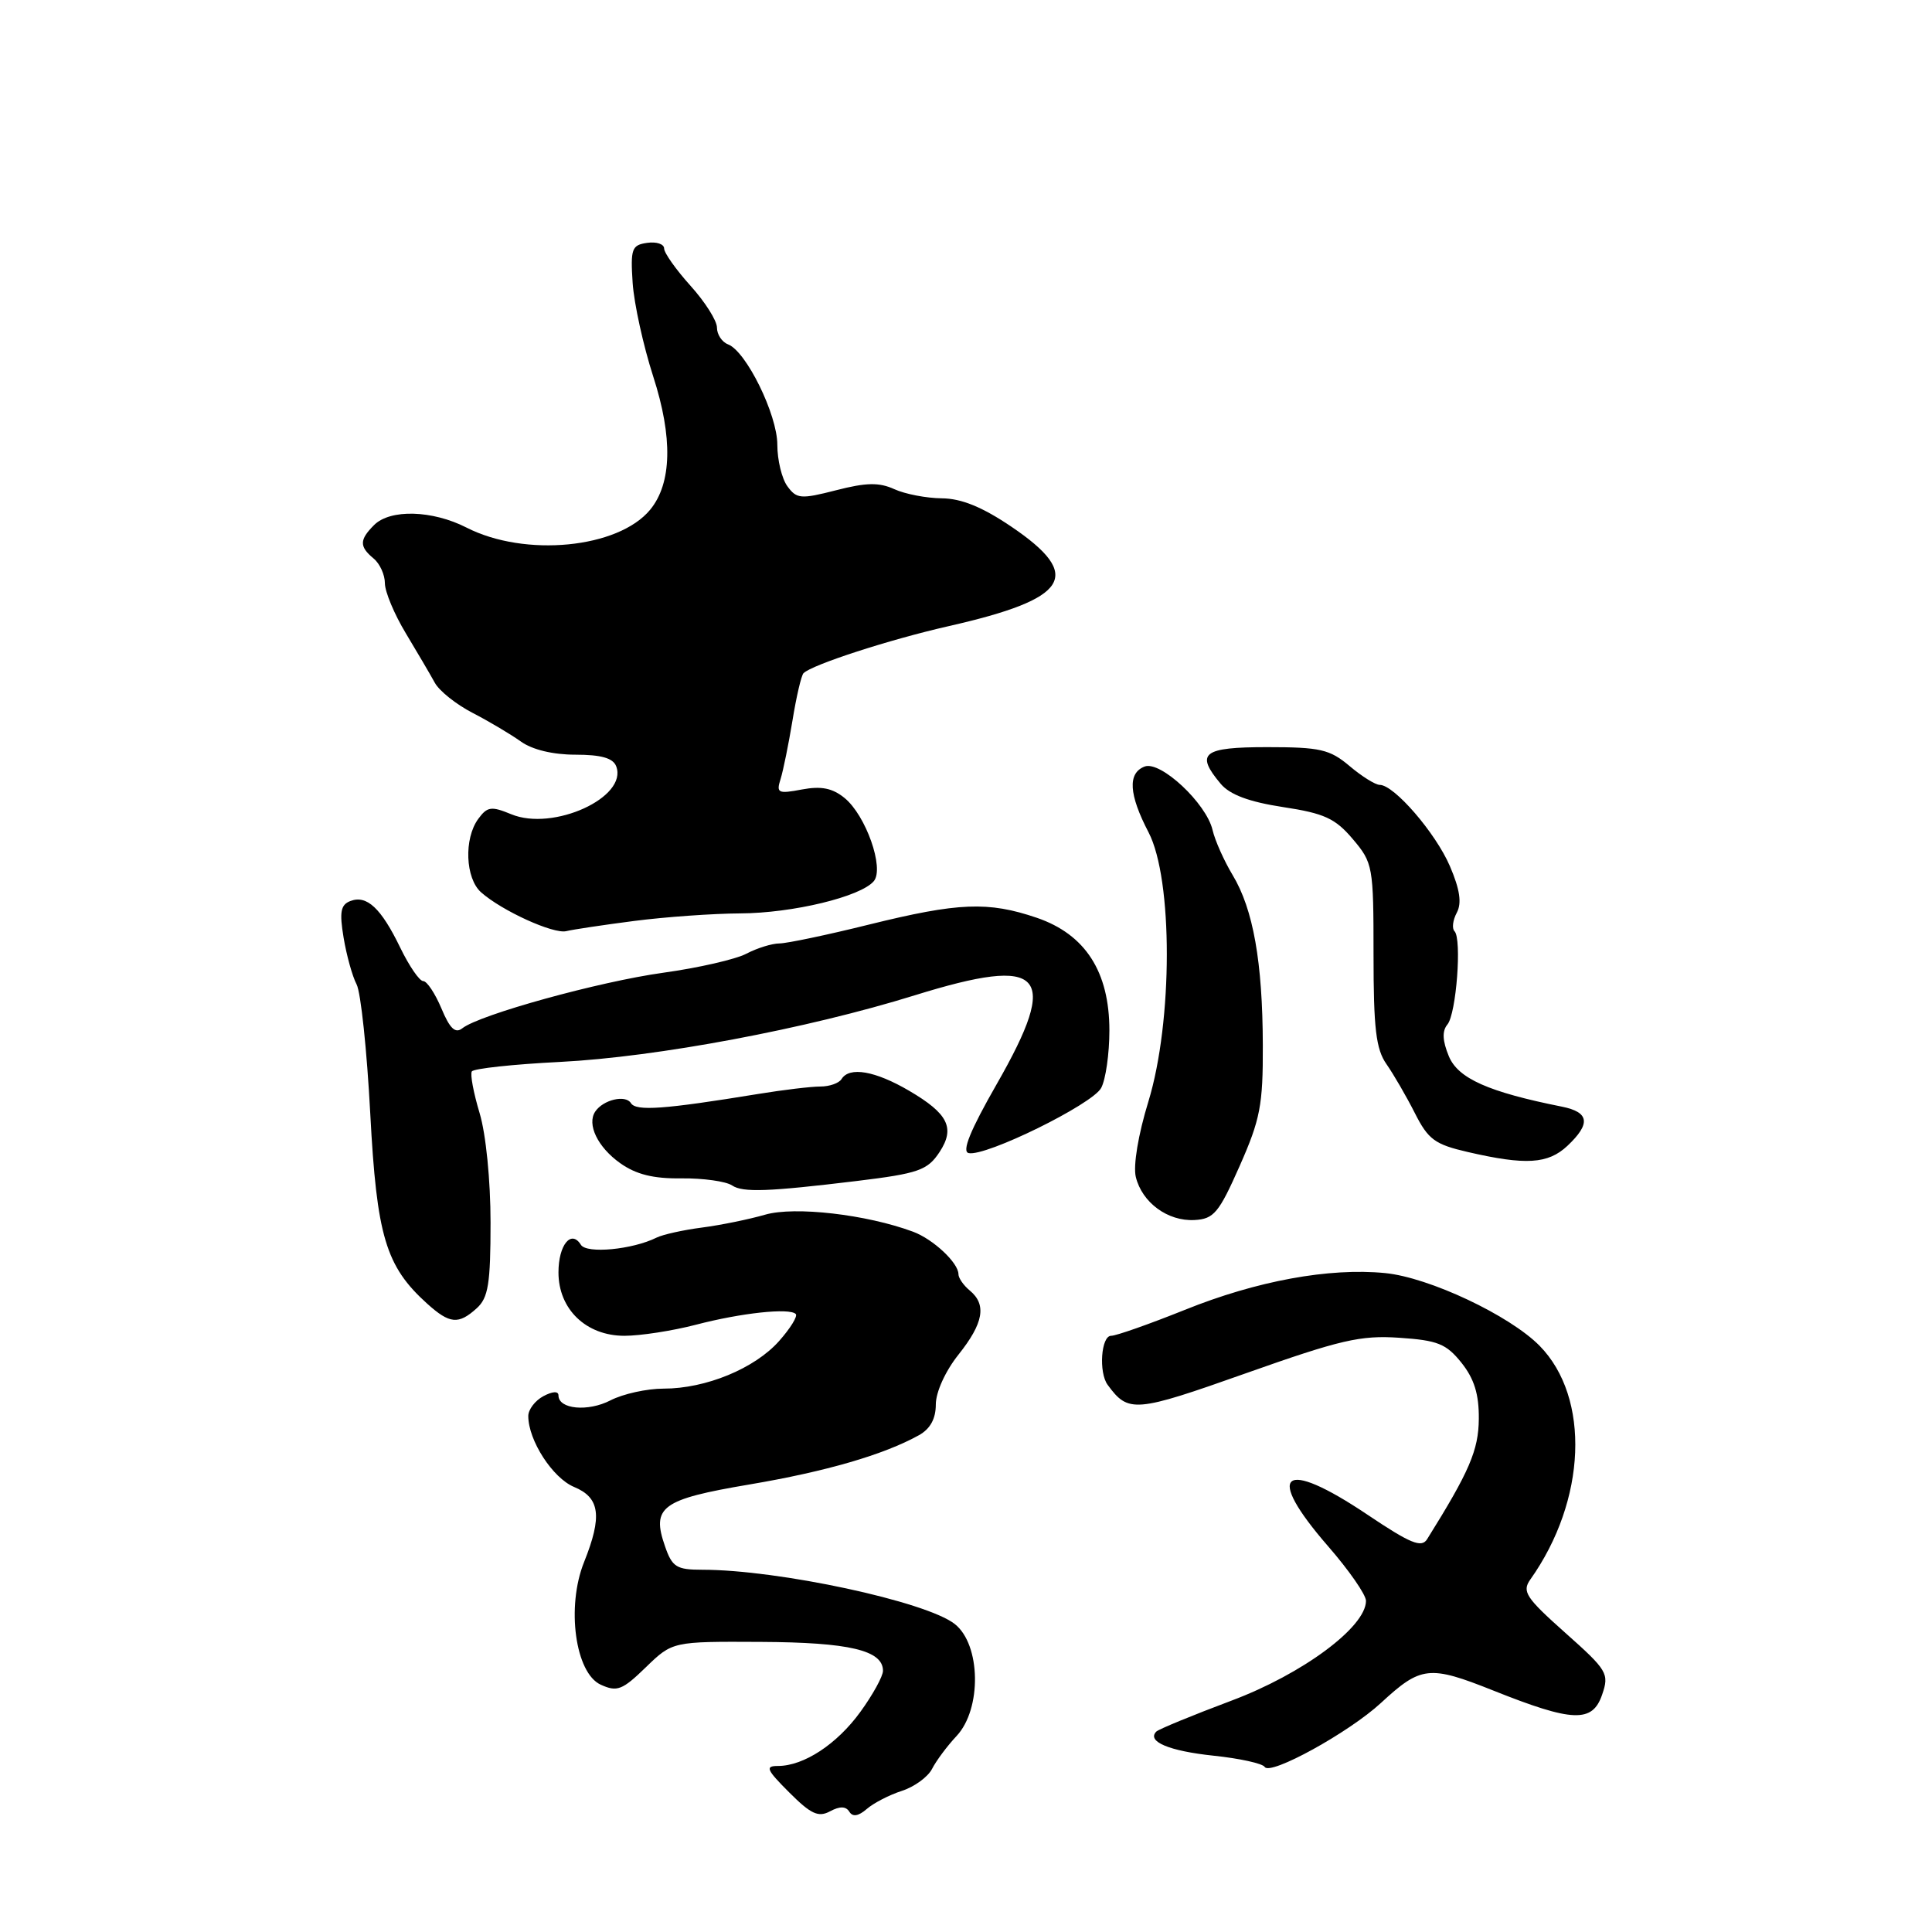 <?xml version="1.0" encoding="UTF-8" standalone="no"?>
<!DOCTYPE svg PUBLIC "-//W3C//DTD SVG 1.1//EN" "http://www.w3.org/Graphics/SVG/1.1/DTD/svg11.dtd" >
<svg xmlns="http://www.w3.org/2000/svg" xmlns:xlink="http://www.w3.org/1999/xlink" version="1.1" viewBox="0 0 256 256">
 <g >
 <path fill="currentColor"
d=" M 112.54 240.06 C 112.98 240.78 113.74 240.66 114.85 239.70 C 115.76 238.91 117.85 237.83 119.50 237.30 C 121.15 236.77 122.95 235.46 123.50 234.39 C 124.05 233.31 125.51 231.35 126.75 230.03 C 130.11 226.44 129.97 217.91 126.51 215.19 C 122.73 212.21 103.14 208.00 93.08 208.00 C 89.64 208.00 89.07 207.65 88.12 204.90 C 86.29 199.67 87.66 198.67 99.31 196.70 C 109.47 194.98 117.09 192.76 121.75 190.18 C 123.26 189.34 124.00 188.00 124.00 186.10 C 124.00 184.47 125.26 181.68 127.00 179.50 C 130.33 175.32 130.76 172.87 128.50 171.00 C 127.67 170.32 127.00 169.34 127.00 168.84 C 127.00 167.33 123.65 164.20 120.99 163.21 C 114.83 160.92 105.30 159.82 101.39 160.95 C 99.25 161.57 95.47 162.34 93.00 162.66 C 90.53 162.98 87.83 163.58 87.00 163.99 C 83.81 165.58 77.72 166.16 76.97 164.94 C 75.69 162.88 74.00 164.96 74.00 168.60 C 74.00 173.48 77.66 177.00 82.74 177.00 C 84.85 177.00 89.11 176.34 92.19 175.54 C 98.23 173.96 104.61 173.28 105.44 174.11 C 105.73 174.39 104.73 176.01 103.23 177.70 C 99.99 181.34 93.53 184.00 87.93 184.00 C 85.71 184.00 82.55 184.70 80.90 185.55 C 77.91 187.10 74.00 186.73 74.00 184.90 C 74.00 184.31 73.22 184.35 72.00 185.00 C 70.90 185.59 70.00 186.77 70.00 187.63 C 70.00 190.86 73.23 195.85 76.07 197.03 C 79.50 198.45 79.83 200.90 77.39 206.99 C 75.02 212.90 76.22 221.69 79.60 223.23 C 81.77 224.22 82.46 223.95 85.58 220.92 C 89.11 217.50 89.11 217.50 100.81 217.56 C 112.53 217.62 117.00 218.67 117.00 221.39 C 117.00 222.11 115.66 224.55 114.02 226.81 C 110.91 231.11 106.51 234.00 103.08 234.00 C 101.35 234.00 101.55 234.48 104.58 237.51 C 107.45 240.38 108.44 240.84 109.98 240.01 C 111.29 239.31 112.08 239.33 112.54 240.06 Z  M 182.97 225.66 C 188.29 220.74 189.38 220.62 197.88 224.01 C 208.40 228.21 211.01 228.31 212.29 224.55 C 213.25 221.76 213.00 221.33 207.40 216.35 C 202.19 211.71 201.65 210.89 202.77 209.30 C 210.22 198.81 210.76 185.21 204.01 178.33 C 200.05 174.30 189.36 169.26 183.54 168.69 C 176.13 167.96 166.52 169.72 156.98 173.57 C 152.29 175.45 147.90 177.00 147.23 177.00 C 145.90 177.00 145.56 181.86 146.77 183.50 C 149.52 187.25 150.37 187.18 165.13 181.95 C 177.59 177.54 180.28 176.91 185.40 177.26 C 190.49 177.60 191.63 178.05 193.65 180.57 C 195.34 182.69 195.98 184.74 195.95 188.00 C 195.92 192.15 194.71 194.97 189.10 203.95 C 188.36 205.13 186.91 204.54 181.19 200.70 C 169.91 193.13 167.47 195.10 176.00 204.91 C 178.75 208.07 181.00 211.31 181.00 212.12 C 181.00 215.59 172.59 221.82 163.16 225.35 C 158.02 227.28 153.55 229.12 153.22 229.44 C 151.91 230.76 154.92 232.02 160.82 232.64 C 164.26 233.00 167.30 233.67 167.58 234.13 C 168.31 235.31 178.73 229.57 182.97 225.66 Z  M 63.17 173.35 C 64.70 171.96 65.00 170.12 65.00 162.00 C 65.00 156.41 64.39 150.28 63.55 147.49 C 62.75 144.83 62.28 142.35 62.52 141.97 C 62.75 141.59 68.02 141.02 74.22 140.71 C 87.04 140.06 106.91 136.33 121.22 131.88 C 138.35 126.56 140.51 128.91 132.06 143.67 C 128.56 149.78 127.42 152.59 128.35 152.79 C 130.60 153.29 144.75 146.33 145.91 144.16 C 146.51 143.05 147.00 139.62 147.00 136.55 C 147.00 128.75 143.81 123.81 137.38 121.61 C 130.94 119.42 127.01 119.58 115.19 122.50 C 109.64 123.88 104.28 125.00 103.29 125.01 C 102.31 125.01 100.33 125.62 98.90 126.37 C 97.47 127.12 92.52 128.25 87.90 128.89 C 79.38 130.07 63.53 134.45 61.25 136.26 C 60.33 136.98 59.60 136.29 58.49 133.62 C 57.65 131.63 56.57 130.00 56.08 130.00 C 55.58 130.00 54.22 128.01 53.04 125.58 C 50.50 120.33 48.60 118.56 46.43 119.39 C 45.14 119.88 44.96 120.84 45.53 124.25 C 45.92 126.59 46.69 129.37 47.25 130.43 C 47.81 131.49 48.62 139.19 49.06 147.53 C 49.92 163.82 51.11 167.79 56.61 172.75 C 59.59 175.43 60.75 175.54 63.17 173.35 Z  M 164.26 154.50 C 166.99 148.33 167.36 146.43 167.33 138.50 C 167.30 127.46 166.06 120.48 163.33 115.95 C 162.19 114.05 160.99 111.37 160.67 109.98 C 159.84 106.43 153.77 100.77 151.67 101.57 C 149.40 102.44 149.57 105.26 152.19 110.29 C 155.43 116.52 155.41 135.35 152.17 145.95 C 150.82 150.33 150.14 154.45 150.50 155.95 C 151.33 159.35 154.73 161.85 158.28 161.66 C 160.84 161.52 161.51 160.72 164.26 154.50 Z  M 113.50 156.49 C 121.71 155.49 122.90 155.08 124.51 152.63 C 126.58 149.46 125.63 147.56 120.48 144.54 C 115.96 141.89 112.55 141.30 111.51 142.98 C 111.17 143.53 109.91 143.97 108.70 143.97 C 107.49 143.97 103.80 144.41 100.50 144.95 C 87.95 147.00 84.28 147.26 83.60 146.17 C 82.89 145.02 79.92 145.72 78.87 147.29 C 77.74 148.98 79.19 152.00 82.17 154.12 C 84.28 155.62 86.56 156.19 90.31 156.14 C 93.17 156.11 96.19 156.53 97.01 157.08 C 98.42 158.03 101.77 157.91 113.50 156.49 Z  M 207.69 151.83 C 210.81 148.89 210.60 147.37 206.97 146.64 C 197.21 144.69 193.20 142.90 191.98 139.96 C 191.13 137.90 191.07 136.62 191.79 135.75 C 192.97 134.33 193.72 124.39 192.73 123.39 C 192.37 123.03 192.50 121.93 193.03 120.94 C 193.71 119.67 193.45 117.87 192.12 114.77 C 190.23 110.37 184.73 104.00 182.82 104.00 C 182.25 104.00 180.45 102.88 178.82 101.50 C 176.20 99.29 174.92 99.00 167.92 99.00 C 159.36 99.00 158.34 99.80 161.75 103.86 C 162.96 105.30 165.50 106.25 170.00 106.94 C 175.48 107.77 176.93 108.44 179.25 111.18 C 181.92 114.33 182.00 114.78 182.00 126.49 C 182.00 136.28 182.32 139.02 183.72 141.01 C 184.66 142.36 186.35 145.27 187.47 147.48 C 189.25 151.00 190.12 151.64 194.50 152.65 C 202.17 154.42 205.12 154.24 207.69 151.83 Z  M 84.04 122.03 C 88.14 121.50 94.46 121.05 98.07 121.03 C 105.05 121.00 114.08 118.81 115.79 116.75 C 117.20 115.04 114.73 108.03 111.90 105.73 C 110.30 104.43 108.82 104.13 106.26 104.61 C 103.09 105.21 102.84 105.08 103.43 103.23 C 103.78 102.11 104.49 98.61 105.01 95.46 C 105.52 92.31 106.18 89.49 106.47 89.20 C 107.59 88.08 117.88 84.74 125.69 82.97 C 141.69 79.34 143.62 76.29 134.00 69.78 C 130.16 67.18 127.38 66.05 124.80 66.03 C 122.76 66.01 119.93 65.47 118.51 64.82 C 116.49 63.90 114.79 63.93 110.79 64.96 C 106.11 66.16 105.56 66.11 104.34 64.44 C 103.60 63.44 103.00 60.96 103.00 58.93 C 103.00 54.95 98.88 46.55 96.47 45.63 C 95.66 45.32 95.00 44.32 95.00 43.40 C 95.00 42.49 93.42 40.00 91.50 37.87 C 89.58 35.74 88.00 33.51 88.00 32.93 C 88.00 32.34 86.99 32.00 85.75 32.18 C 83.71 32.47 83.53 32.96 83.83 37.50 C 84.02 40.25 85.24 45.81 86.55 49.87 C 89.17 57.97 89.03 64.04 86.15 67.54 C 81.92 72.66 69.58 73.87 61.82 69.91 C 57.28 67.59 51.70 67.44 49.57 69.57 C 47.61 71.53 47.60 72.42 49.50 74.00 C 50.33 74.68 51.00 76.16 51.00 77.28 C 51.00 78.41 52.25 81.39 53.77 83.91 C 55.29 86.44 57.02 89.38 57.61 90.46 C 58.19 91.54 60.45 93.34 62.62 94.46 C 64.79 95.58 67.66 97.29 69.01 98.25 C 70.52 99.34 73.27 100.00 76.25 100.00 C 79.66 100.00 81.24 100.45 81.65 101.54 C 83.23 105.65 73.29 110.19 67.74 107.89 C 65.10 106.80 64.57 106.87 63.37 108.51 C 61.45 111.13 61.66 116.39 63.75 118.24 C 66.51 120.69 73.35 123.80 75.04 123.38 C 75.89 123.17 79.94 122.56 84.04 122.03 Z "/>
</g>
</svg>